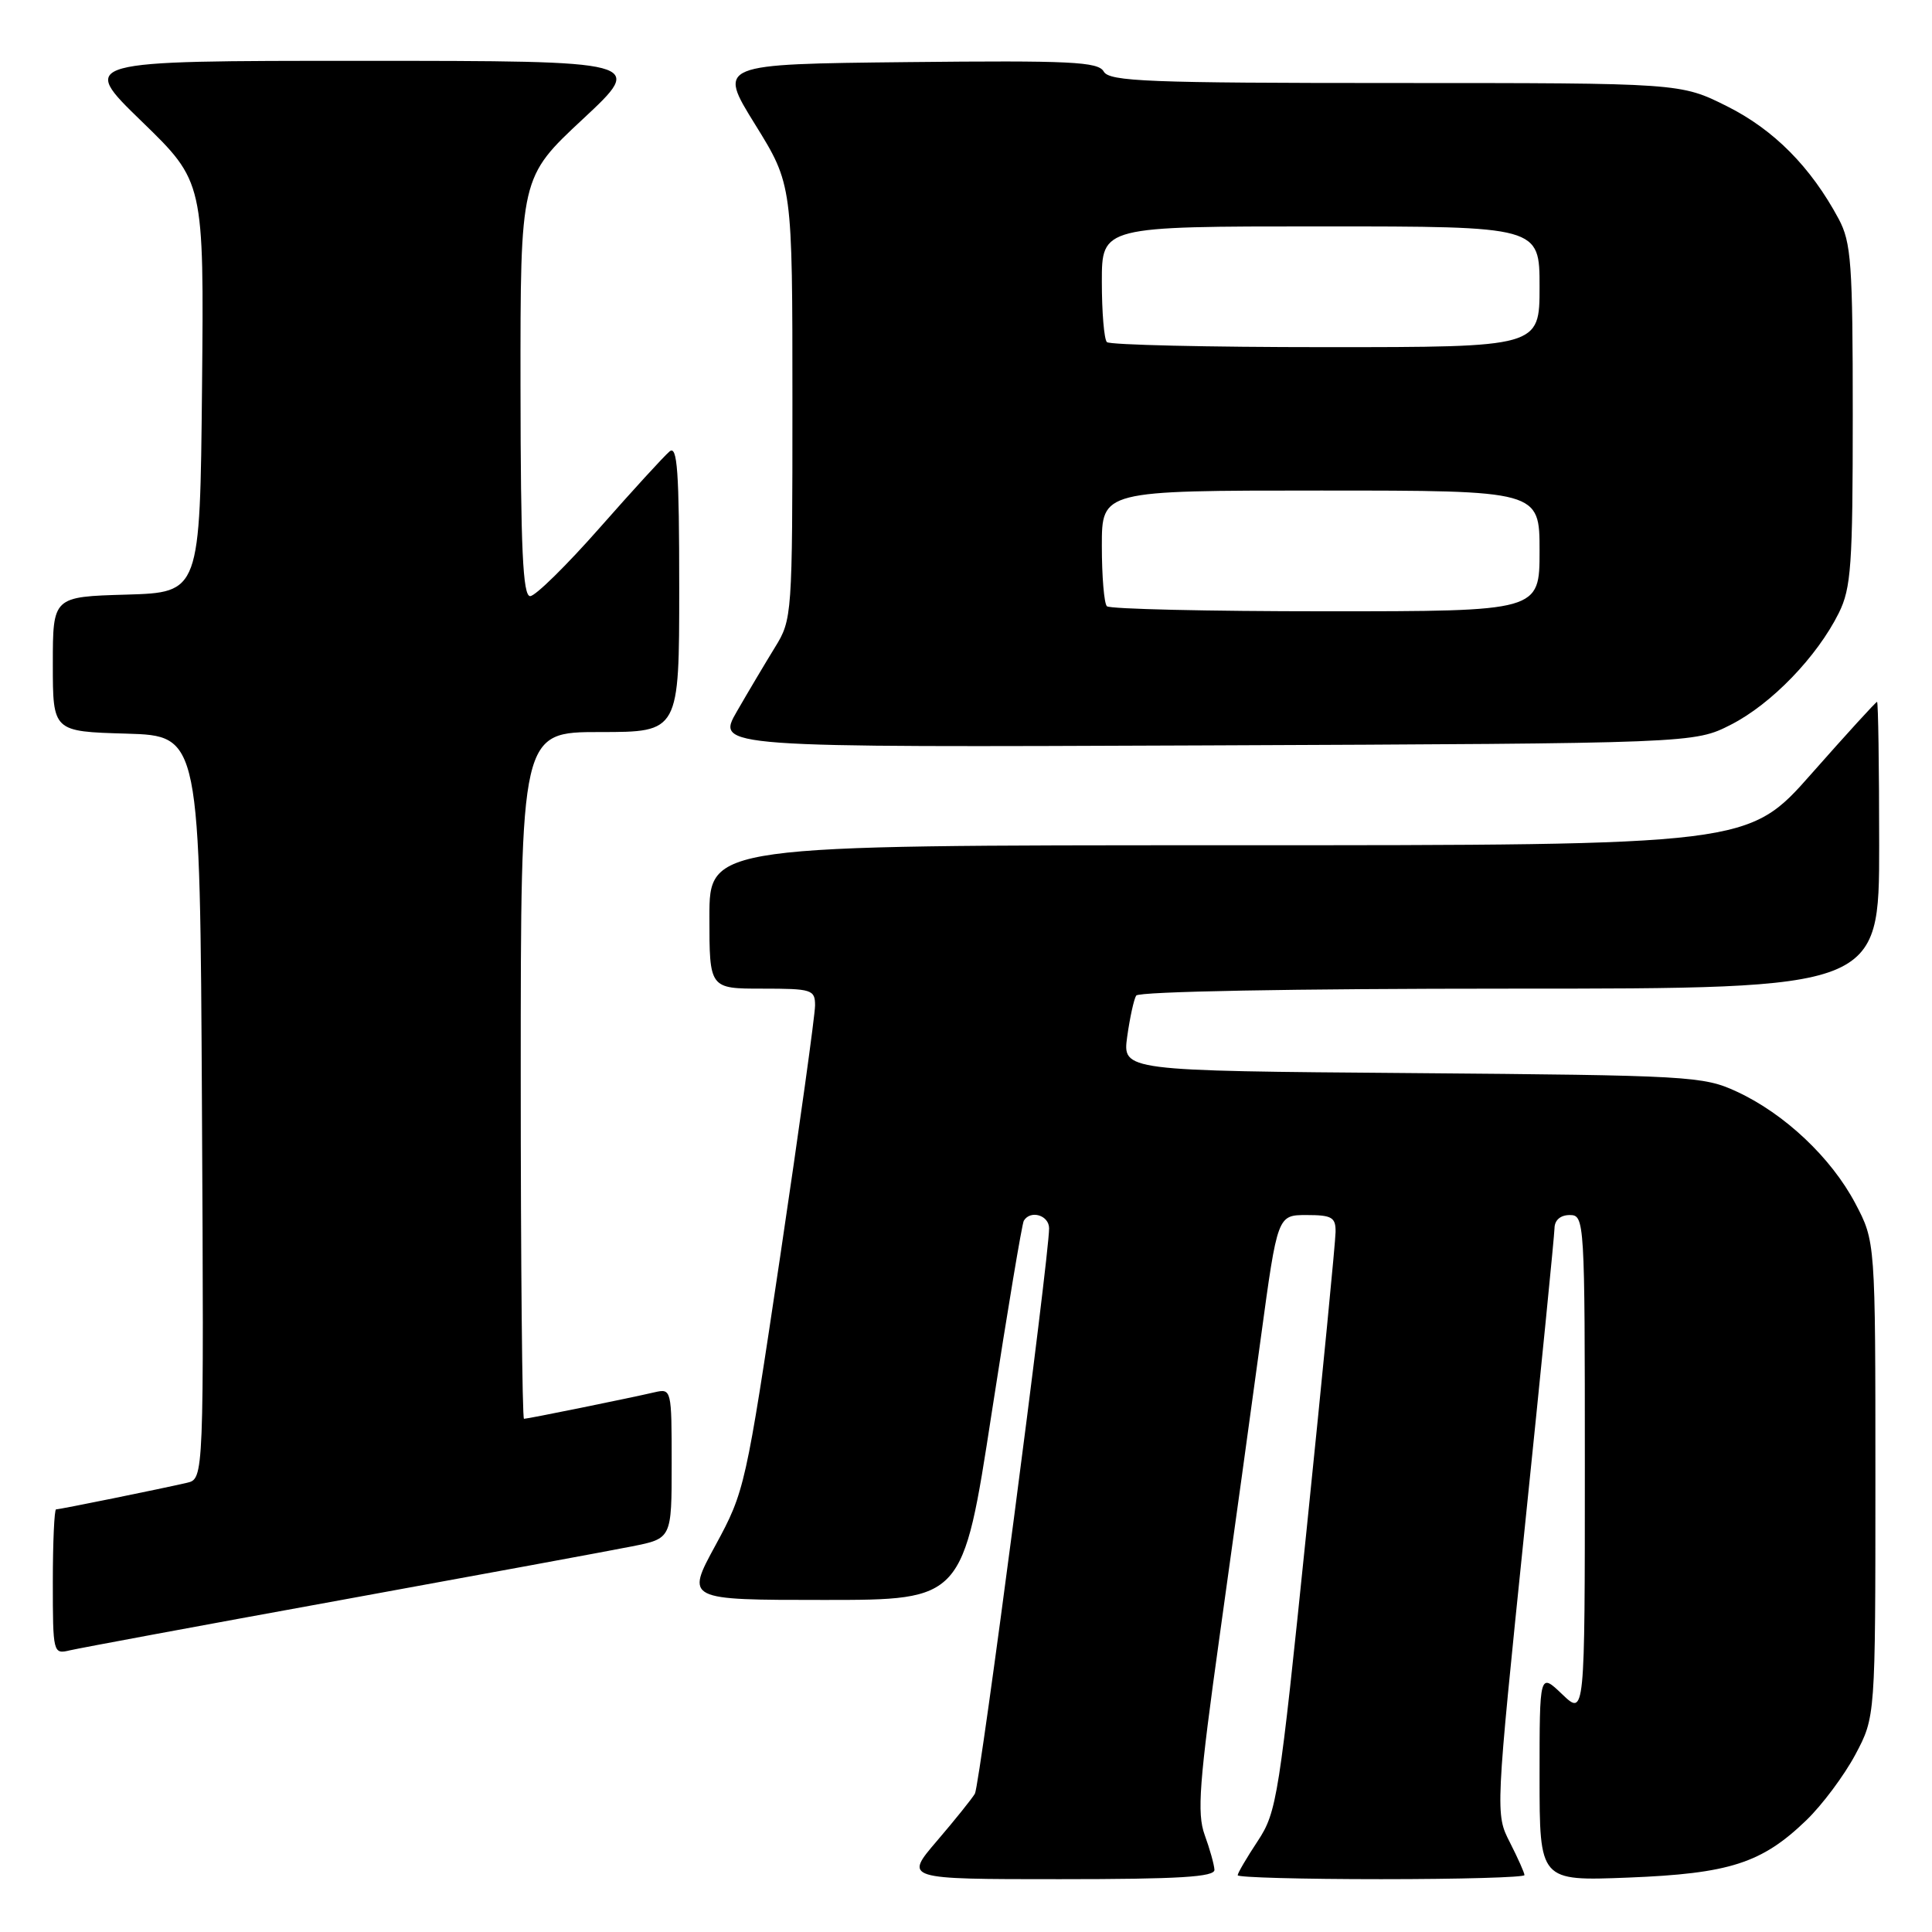 <?xml version="1.0" encoding="UTF-8" standalone="no"?>
<!DOCTYPE svg PUBLIC "-//W3C//DTD SVG 1.1//EN" "http://www.w3.org/Graphics/SVG/1.1/DTD/svg11.dtd" >
<svg xmlns="http://www.w3.org/2000/svg" xmlns:xlink="http://www.w3.org/1999/xlink" version="1.1" viewBox="0 0 256 256">
 <g >
 <path fill="currentColor"
d=" M 160.92 247.75 C 160.88 247.06 160.30 244.98 159.62 243.12 C 158.59 240.25 158.89 236.24 161.63 216.62 C 163.41 203.90 165.86 186.19 167.07 177.25 C 169.28 161.00 169.28 161.00 173.14 161.00 C 176.48 161.00 177.00 161.30 176.97 163.25 C 176.96 164.49 175.23 182.24 173.13 202.71 C 169.50 238.17 169.19 240.11 166.66 243.94 C 165.20 246.15 164.00 248.19 164.00 248.48 C 164.00 248.77 172.55 249.00 183.00 249.00 C 193.45 249.00 202.00 248.76 202.00 248.46 C 202.00 248.16 201.13 246.22 200.07 244.13 C 198.14 240.35 198.14 240.35 202.04 202.42 C 204.19 181.57 205.96 163.71 205.98 162.75 C 205.99 161.67 206.77 161.00 208.00 161.00 C 209.96 161.00 210.00 161.67 210.00 194.19 C 210.00 227.37 210.00 227.37 207.00 224.50 C 204.00 221.63 204.00 221.63 204.00 235.44 C 204.00 249.25 204.00 249.25 215.75 248.79 C 229.16 248.26 233.44 246.89 239.34 241.20 C 241.45 239.17 244.37 235.25 245.84 232.50 C 248.50 227.50 248.50 227.50 248.50 196.00 C 248.50 164.50 248.50 164.50 245.83 159.44 C 242.63 153.39 236.46 147.57 230.12 144.64 C 225.70 142.59 223.87 142.49 187.12 142.19 C 148.74 141.89 148.74 141.89 149.36 137.36 C 149.71 134.87 150.24 132.42 150.55 131.92 C 150.88 131.38 171.46 131.00 200.06 131.00 C 249.00 131.00 249.00 131.00 249.00 112.00 C 249.00 101.55 248.87 93.00 248.72 93.00 C 248.56 93.00 244.66 97.28 240.05 102.50 C 231.67 112.00 231.67 112.00 162.83 112.00 C 94.00 112.00 94.00 112.00 94.00 121.50 C 94.00 131.00 94.00 131.00 101.00 131.00 C 107.58 131.00 108.00 131.13 108.00 133.23 C 108.00 134.46 105.92 149.42 103.38 166.48 C 98.83 196.94 98.68 197.63 94.81 204.75 C 90.86 212.00 90.86 212.00 109.22 212.00 C 127.59 212.00 127.59 212.00 131.40 187.25 C 133.50 173.64 135.42 162.16 135.66 161.75 C 136.55 160.29 139.00 161.02 139.01 162.75 C 139.04 166.39 129.84 236.55 129.18 237.67 C 128.81 238.31 126.55 241.13 124.16 243.92 C 119.81 249.00 119.81 249.00 140.41 249.00 C 156.26 249.00 160.98 248.71 160.92 247.75 Z  M 45.00 212.05 C 63.43 208.69 80.86 205.48 83.75 204.90 C 89.00 203.86 89.00 203.86 89.00 193.91 C 89.00 184.11 88.97 183.97 86.75 184.48 C 83.31 185.28 69.93 188.00 69.43 188.00 C 69.20 188.00 69.00 167.53 69.00 142.50 C 69.00 97.00 69.00 97.00 79.50 97.00 C 90.00 97.00 90.00 97.00 90.00 77.88 C 90.00 62.43 89.75 58.96 88.72 59.82 C 88.01 60.41 83.85 64.96 79.47 69.93 C 75.08 74.91 70.94 78.99 70.25 78.99 C 69.28 79.00 68.99 72.77 68.97 51.25 C 68.95 23.50 68.95 23.50 77.22 15.79 C 85.50 8.07 85.50 8.07 48.00 8.06 C 10.50 8.06 10.50 8.06 18.77 16.08 C 27.03 24.09 27.03 24.09 26.77 51.30 C 26.50 78.50 26.50 78.50 16.75 78.79 C 7.00 79.07 7.00 79.07 7.00 88.00 C 7.00 96.93 7.00 96.93 16.75 97.21 C 26.50 97.50 26.50 97.50 26.76 146.73 C 27.02 195.96 27.02 195.96 24.76 196.48 C 21.31 197.28 7.93 200.00 7.43 200.00 C 7.20 200.00 7.00 204.32 7.00 209.61 C 7.00 219.06 7.04 219.21 9.25 218.68 C 10.49 218.39 26.57 215.40 45.00 212.05 Z  M 229.38 96.01 C 234.73 93.28 240.77 87.02 243.65 81.23 C 245.29 77.93 245.50 74.89 245.50 55.00 C 245.50 34.91 245.30 32.12 243.63 29.00 C 239.94 22.12 235.04 17.18 228.84 14.08 C 222.68 11.00 222.68 11.00 184.89 11.00 C 152.14 11.00 146.99 10.80 146.25 9.48 C 145.52 8.18 141.88 8.00 120.25 8.23 C 95.10 8.50 95.10 8.50 100.05 16.48 C 105.00 24.47 105.00 24.47 105.00 53.25 C 105.00 81.57 104.96 82.10 102.69 85.77 C 101.43 87.82 99.15 91.65 97.64 94.27 C 94.89 99.04 94.89 99.04 159.70 98.77 C 224.50 98.50 224.50 98.50 229.38 96.01 Z  M 146.67 80.33 C 146.30 79.97 146.00 76.37 146.00 72.33 C 146.00 65.00 146.00 65.00 175.00 65.00 C 204.00 65.00 204.00 65.00 204.00 73.00 C 204.00 81.00 204.00 81.00 175.67 81.00 C 160.08 81.00 147.03 80.70 146.67 80.33 Z  M 146.67 45.33 C 146.30 44.97 146.00 41.37 146.00 37.33 C 146.00 30.00 146.00 30.00 175.00 30.00 C 204.00 30.00 204.00 30.00 204.00 38.00 C 204.00 46.00 204.00 46.00 175.67 46.00 C 160.08 46.00 147.03 45.70 146.67 45.33 Z "/>
</g>
</svg>